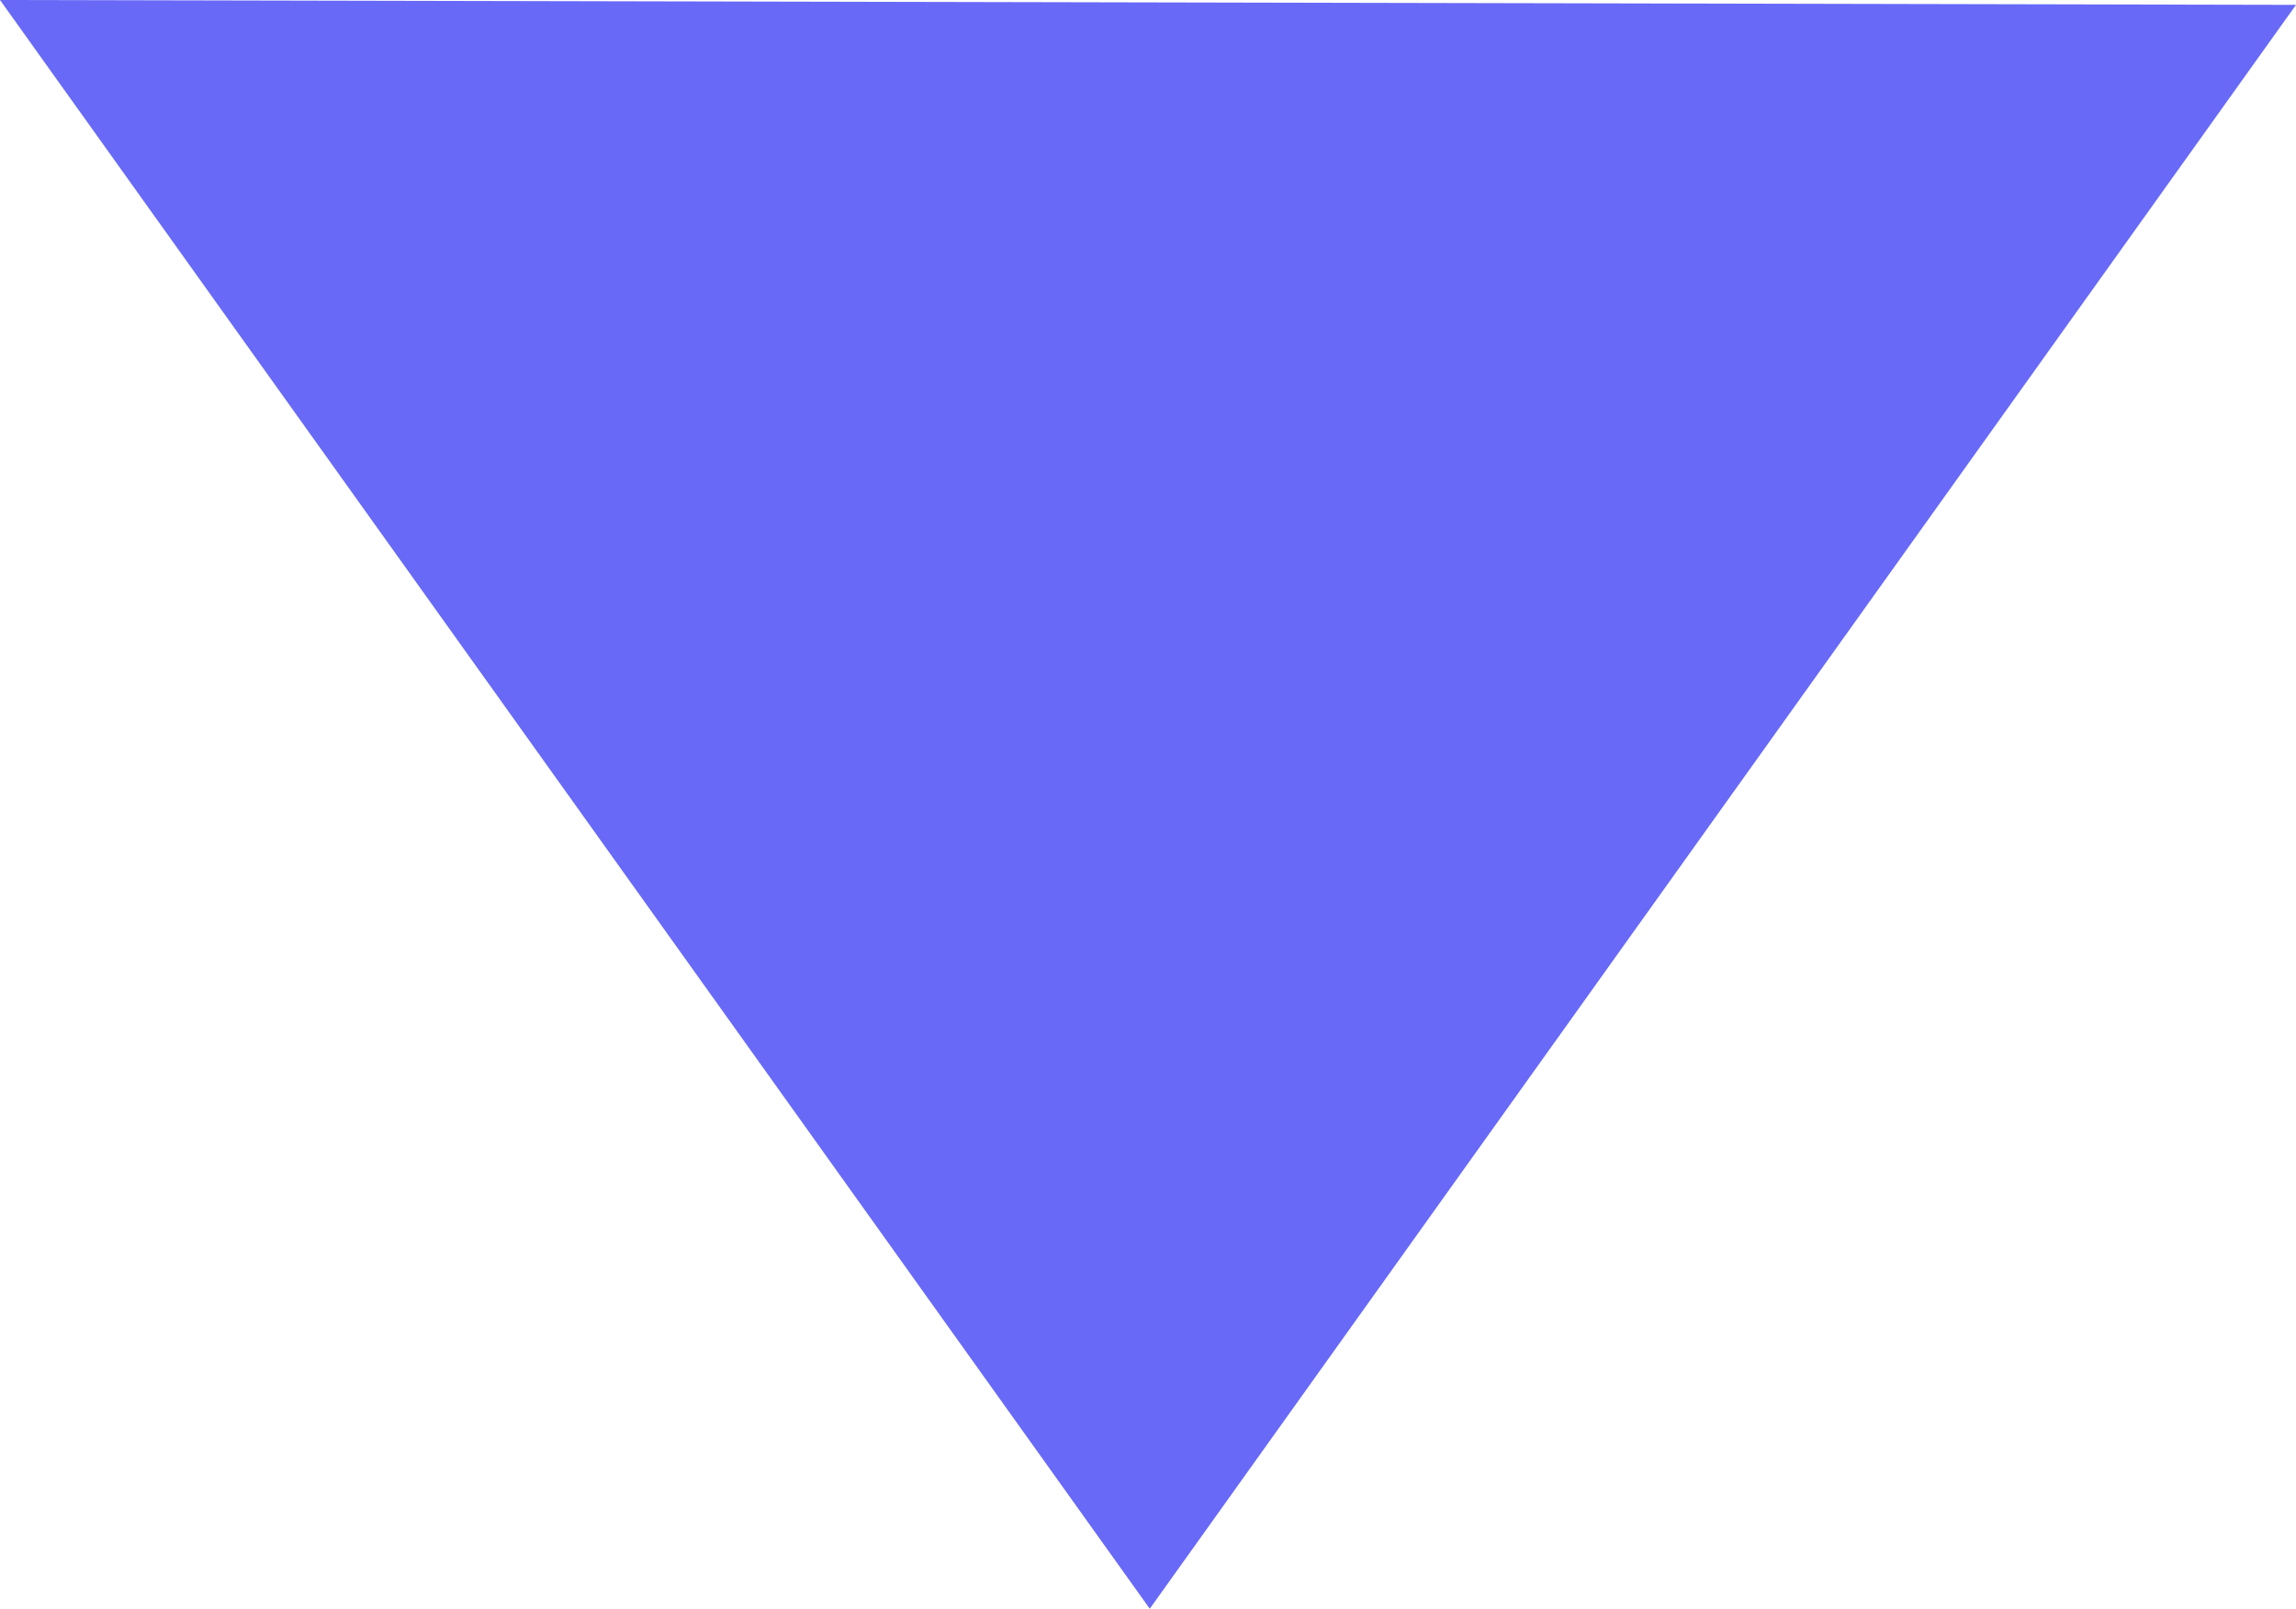 <svg xmlns="http://www.w3.org/2000/svg" width="20.788" height="14.566" viewBox="0 0 20.788 14.566">
  <defs>
    <style>
      .cls-1 {
        fill: #6869f7;
      }
    </style>
  </defs>
  <path id="路径_64" data-name="路径 64" class="cls-1" d="M234.889,377.478l10.41,14.566,10.378-14.522Z" transform="translate(-234.889 -377.478)"/>
</svg>

